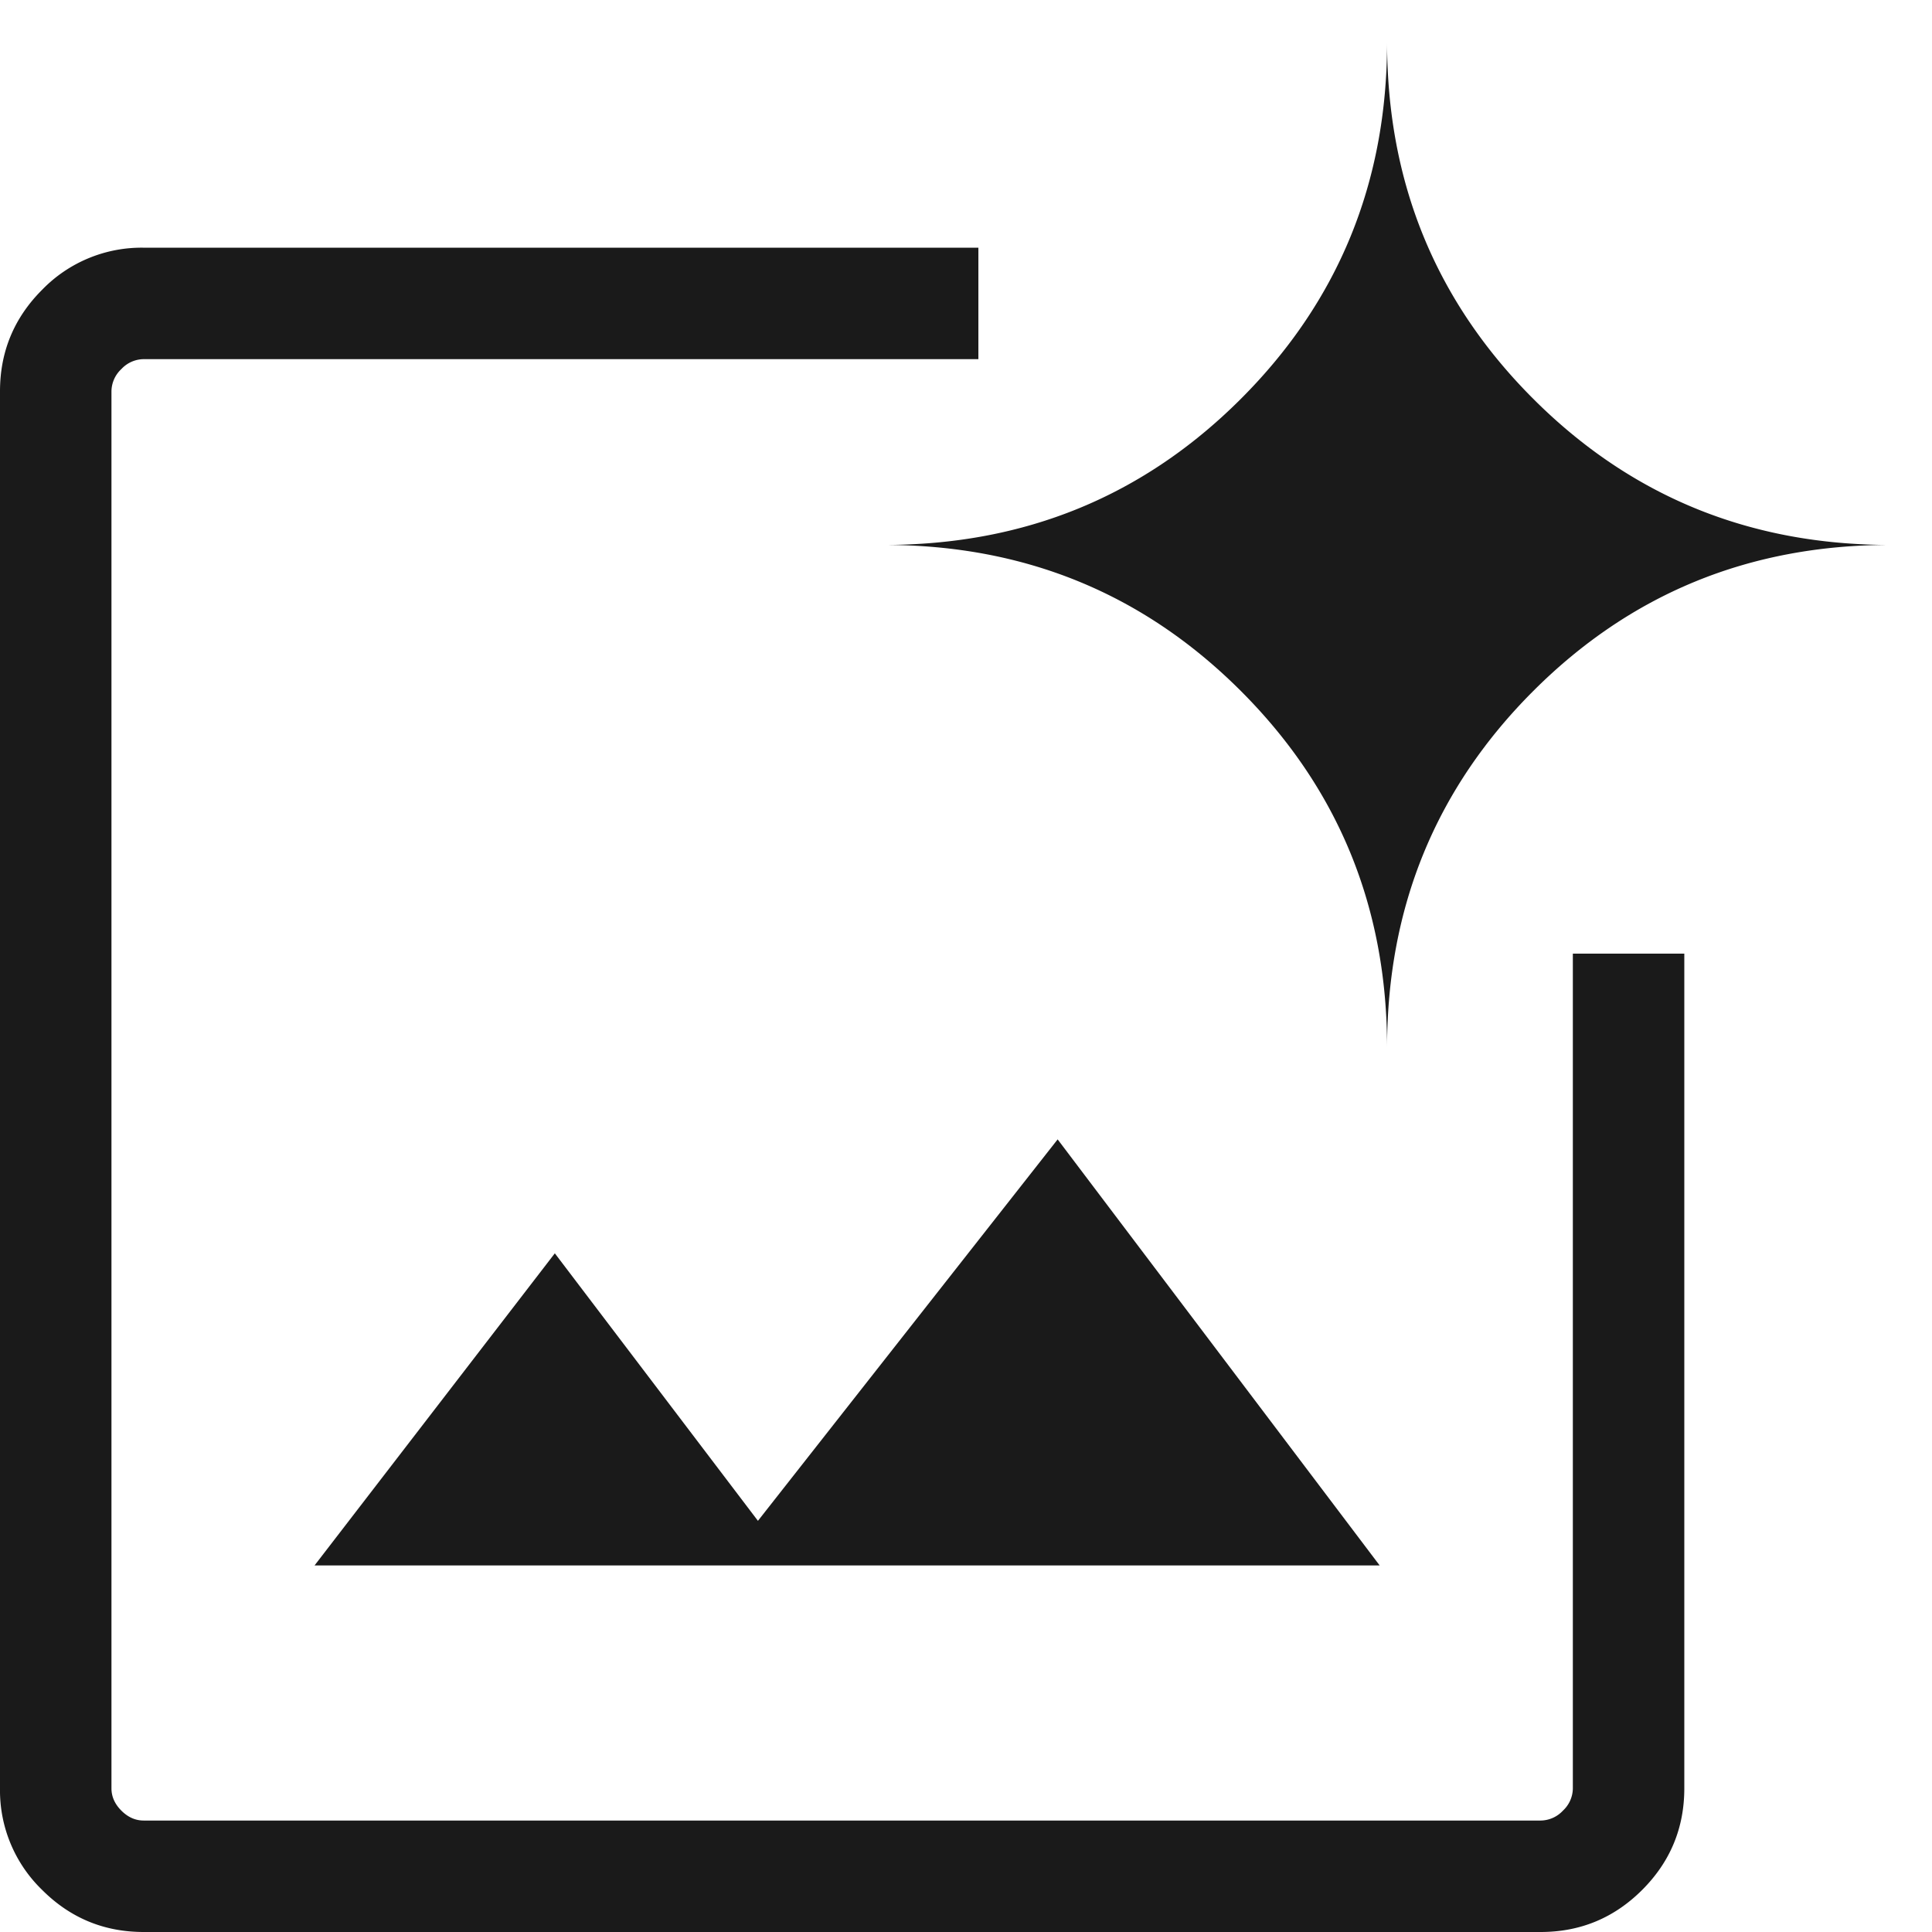 <svg xmlns="http://www.w3.org/2000/svg" width="39" height="39" fill="none">
  <path fill="#1A1A1A"
    d="M2.9 39c-.8 0-1.483-.283-2.05-.85A2.794 2.794 0 0 1 0 36.1V7.9c0-.8.283-1.483.85-2.05A2.794 2.794 0 0 1 2.9 5h16.85v2.25H2.9a.622.622 0 0 0-.45.2.622.622 0 0 0-.2.45v28.2c0 .167.067.317.2.45s.283.2.45.2h28.2a.622.622 0 0 0 .45-.2.622.622 0 0 0 .2-.45V19.25H34V36.1c0 .8-.283 1.483-.85 2.05-.567.567-1.25.85-2.05.85H2.9Zm3.45-7.4 4.85-6.3 4.1 5.4 6.05-7.7 6.5 8.6H6.35ZM28 21.15c0-2.833-.983-5.233-2.95-7.2-1.967-1.967-4.367-2.95-7.2-2.95 2.833 0 5.233-.983 7.2-2.95C27.017 6.083 28 3.683 28 .85c0 2.833.983 5.233 2.95 7.2 1.967 1.967 4.367 2.95 7.2 2.95-2.833 0-5.233.983-7.2 2.95-1.967 1.967-2.95 4.367-2.95 7.2Z" />
</svg>
